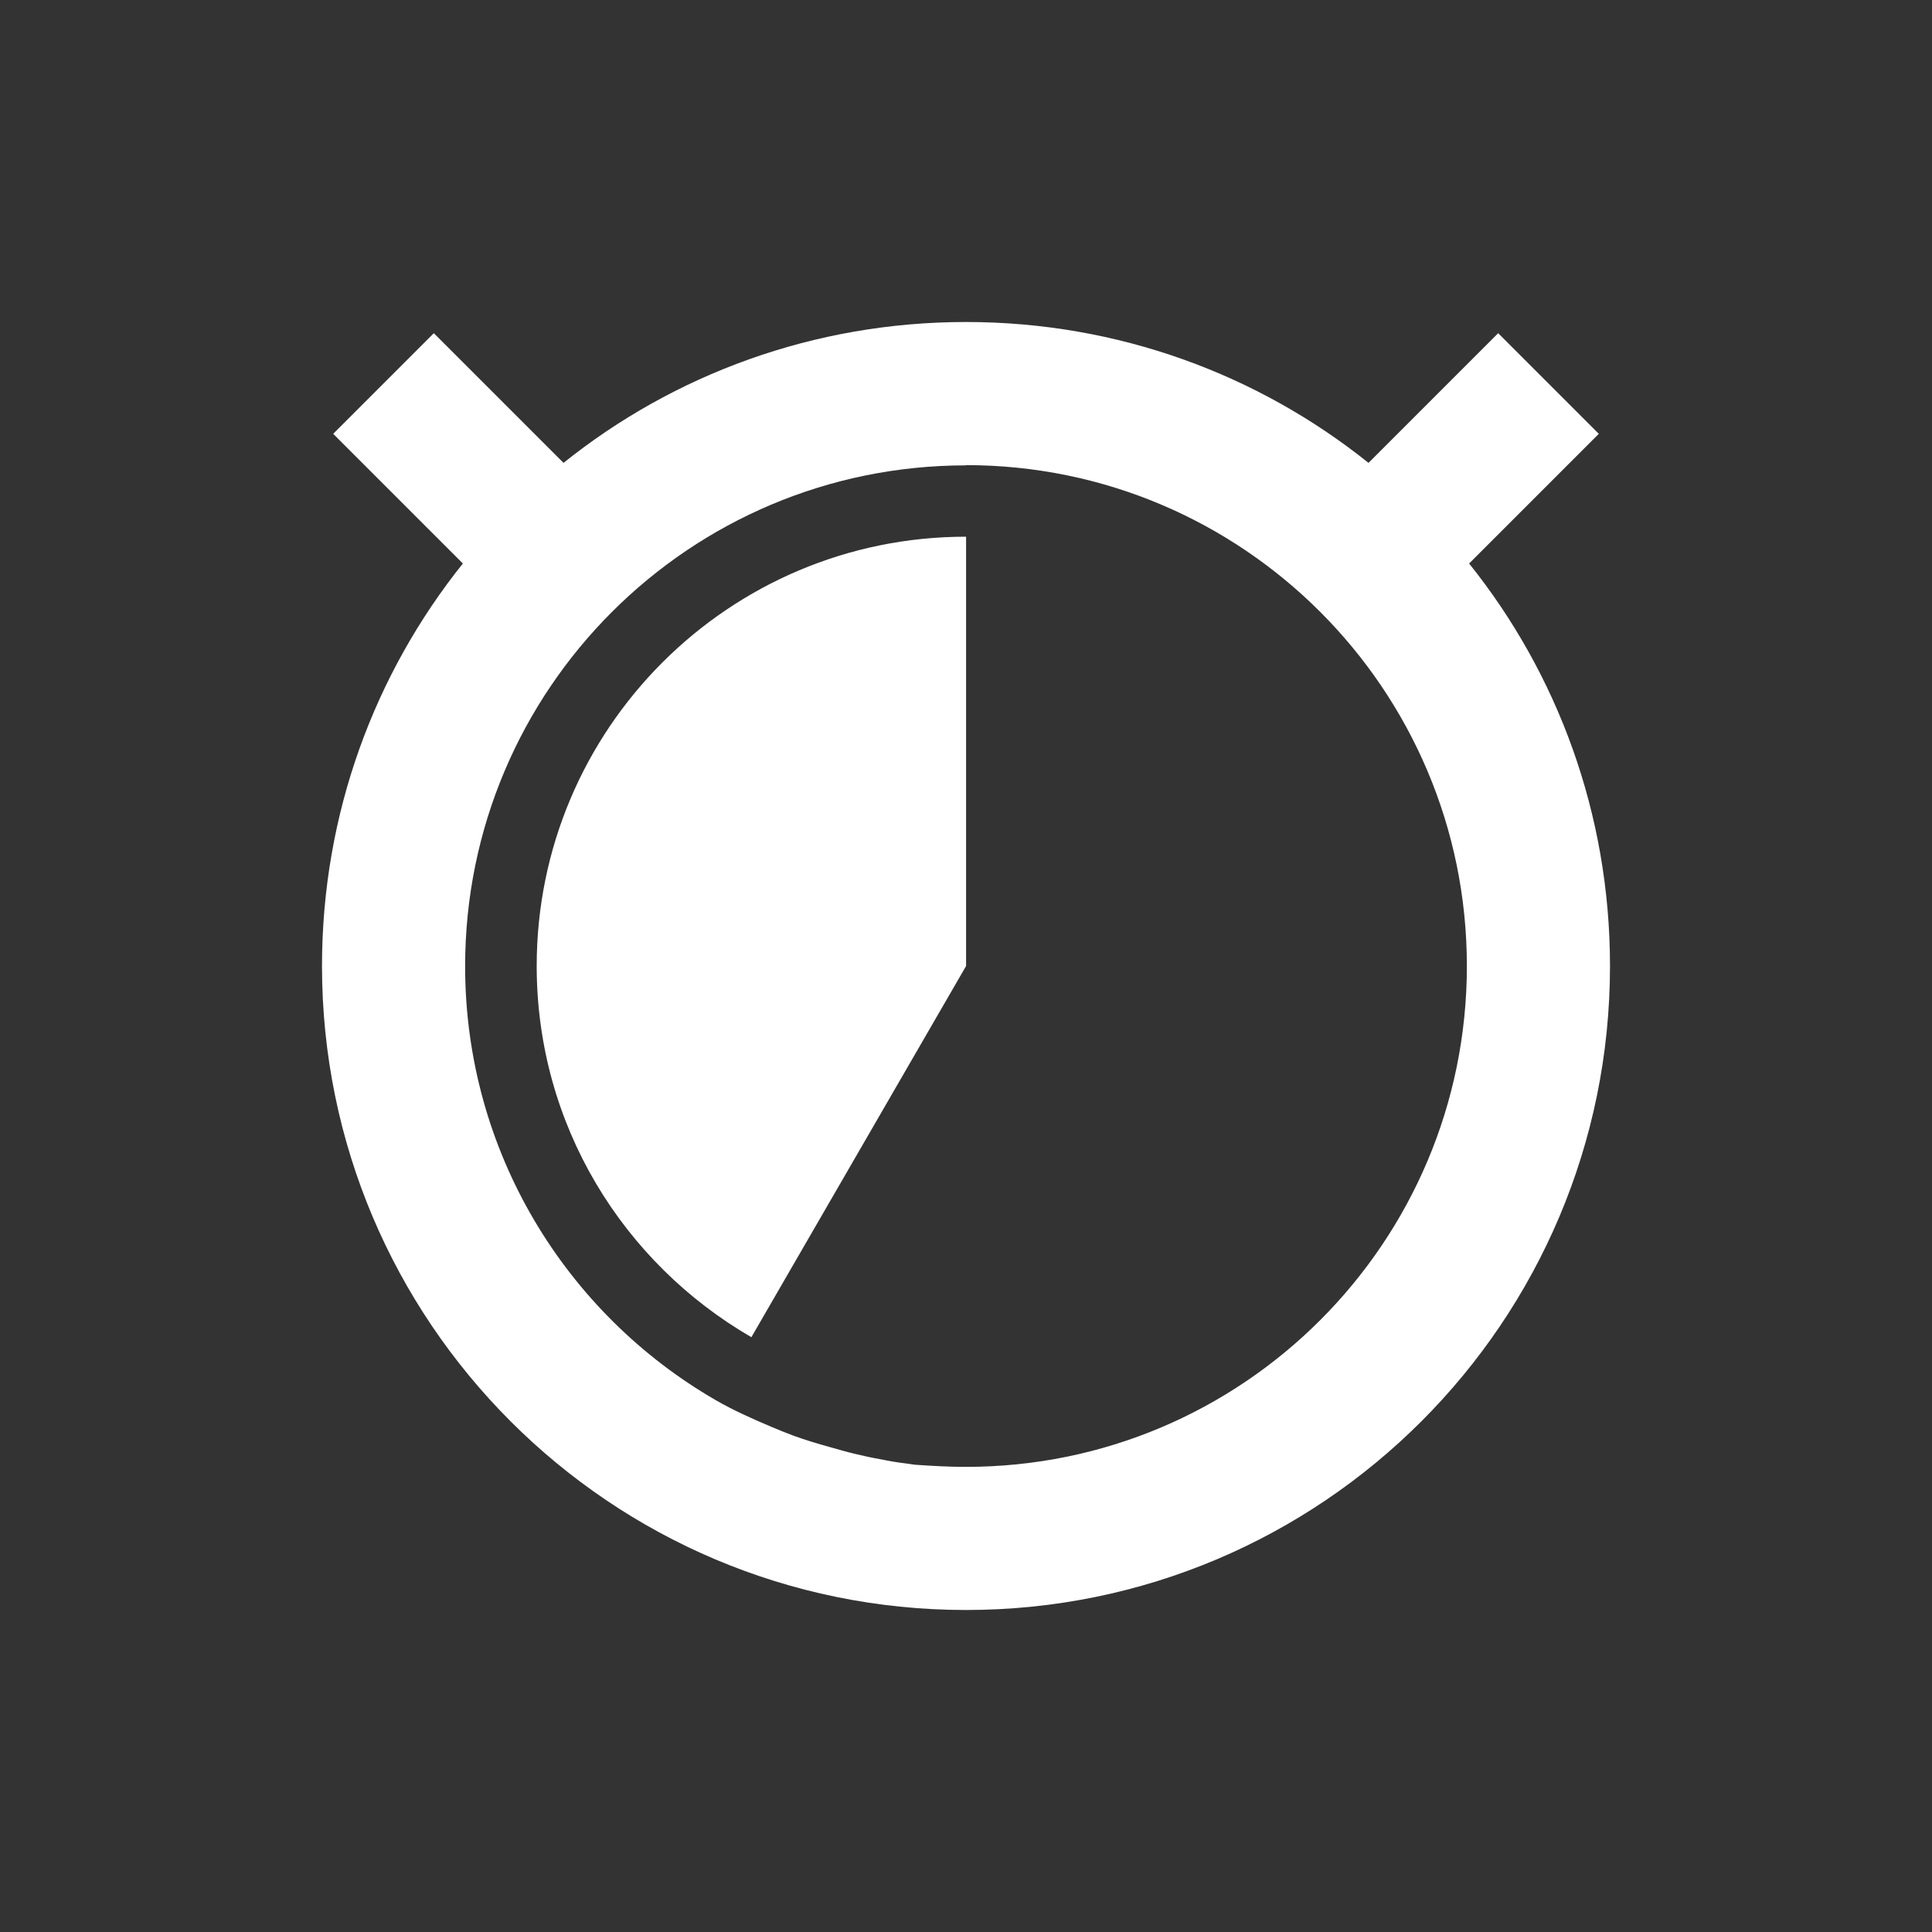 <?xml version="1.0" encoding="UTF-8" standalone="no"?>
<!-- Created with Inkscape (http://www.inkscape.org/) -->

<svg
   xmlns:dc="http://purl.org/dc/elements/1.1/"
   xmlns:cc="http://creativecommons.org/ns#"
   xmlns:rdf="http://www.w3.org/1999/02/22-rdf-syntax-ns#"
   xmlns:svg="http://www.w3.org/2000/svg"
   xmlns="http://www.w3.org/2000/svg"
   xmlns:sodipodi="http://sodipodi.sourceforge.net/DTD/sodipodi-0.dtd"
   xmlns:inkscape="http://www.inkscape.org/namespaces/inkscape"
   width="24"
   height="24"
   id="svg2"
   version="1.1"
   inkscape:version="0.91 r"
   sodipodi:docname="pomodoro-indicator-light-21.svg">
  <rect width="100%" height="100%" fill="#333333" stroke="none"/>
  <defs
     id="defs4" />
  <sodipodi:namedview
     id="base"
     pagecolor="#ffffff"
     bordercolor="#666666"
     borderopacity="1.0"
     inkscape:pageopacity="0.0"
     inkscape:pageshadow="2"
     inkscape:zoom="23.681818"
     inkscape:cx="-2.9558542"
     inkscape:cy="14.378119"
     inkscape:document-units="px"
     inkscape:current-layer="layer1"
     showgrid="false"
     inkscape:window-width="960"
     inkscape:window-height="844"
     inkscape:window-x="638"
     inkscape:window-y="30"
     inkscape:window-maximized="0" />
  <g
     inkscape:label="Capa 1"
     inkscape:groupmode="layer"
     id="layer1"
     transform="translate(0,-1030.362)">
    <path
       style="fill:#ffffff;fill-opacity:1;stroke:none"
       d="m 12,1034.362 c -1.891,0 -3.631,0.653 -5,1.75 l -1.611,-1.611 -1.25,1.25 1.611,1.611 C 4.653,1038.732 4,1040.471 4,1042.362 c 0,4.418 3.582,8 8,8 4.418,0 8,-3.582 8,-8 0,-1.891 -0.653,-3.631 -1.75,-5 l 1.611,-1.611 -1.25,-1.25 L 17,1036.112 c -1.369,-1.097 -3.109,-1.75 -5,-1.75 z m 0,1.778 c 3.436,0 6.222,2.786 6.222,6.222 0,3.437 -2.786,6.222 -6.222,6.222 -0.217,0 -0.428,-0.012 -0.639,-0.027 -0.066,-0.011 -0.129,-0.018 -0.194,-0.027 -0.103,-0.014 -0.204,-0.037 -0.306,-0.055 -0.084,-0.015 -0.168,-0.037 -0.25,-0.055 -0.103,-0.024 -0.204,-0.055 -0.306,-0.083 -0.152,-0.042 -0.298,-0.086 -0.444,-0.139 -0.095,-0.035 -0.185,-0.072 -0.278,-0.111 -0.238,-0.101 -0.473,-0.205 -0.694,-0.333 -1.86,-1.076 -3.111,-3.086 -3.111,-5.389 0,-3.437 2.786,-6.222 6.222,-6.222 z m 0,0.889 c -2.946,0 -5.333,2.388 -5.333,5.333 0,1.974 1.073,3.689 2.667,4.611 l 2.667,-4.611 0,-5.333 z"
       id="path5614"
       inkscape:connector-curvature="0" />
  </g>
</svg>
